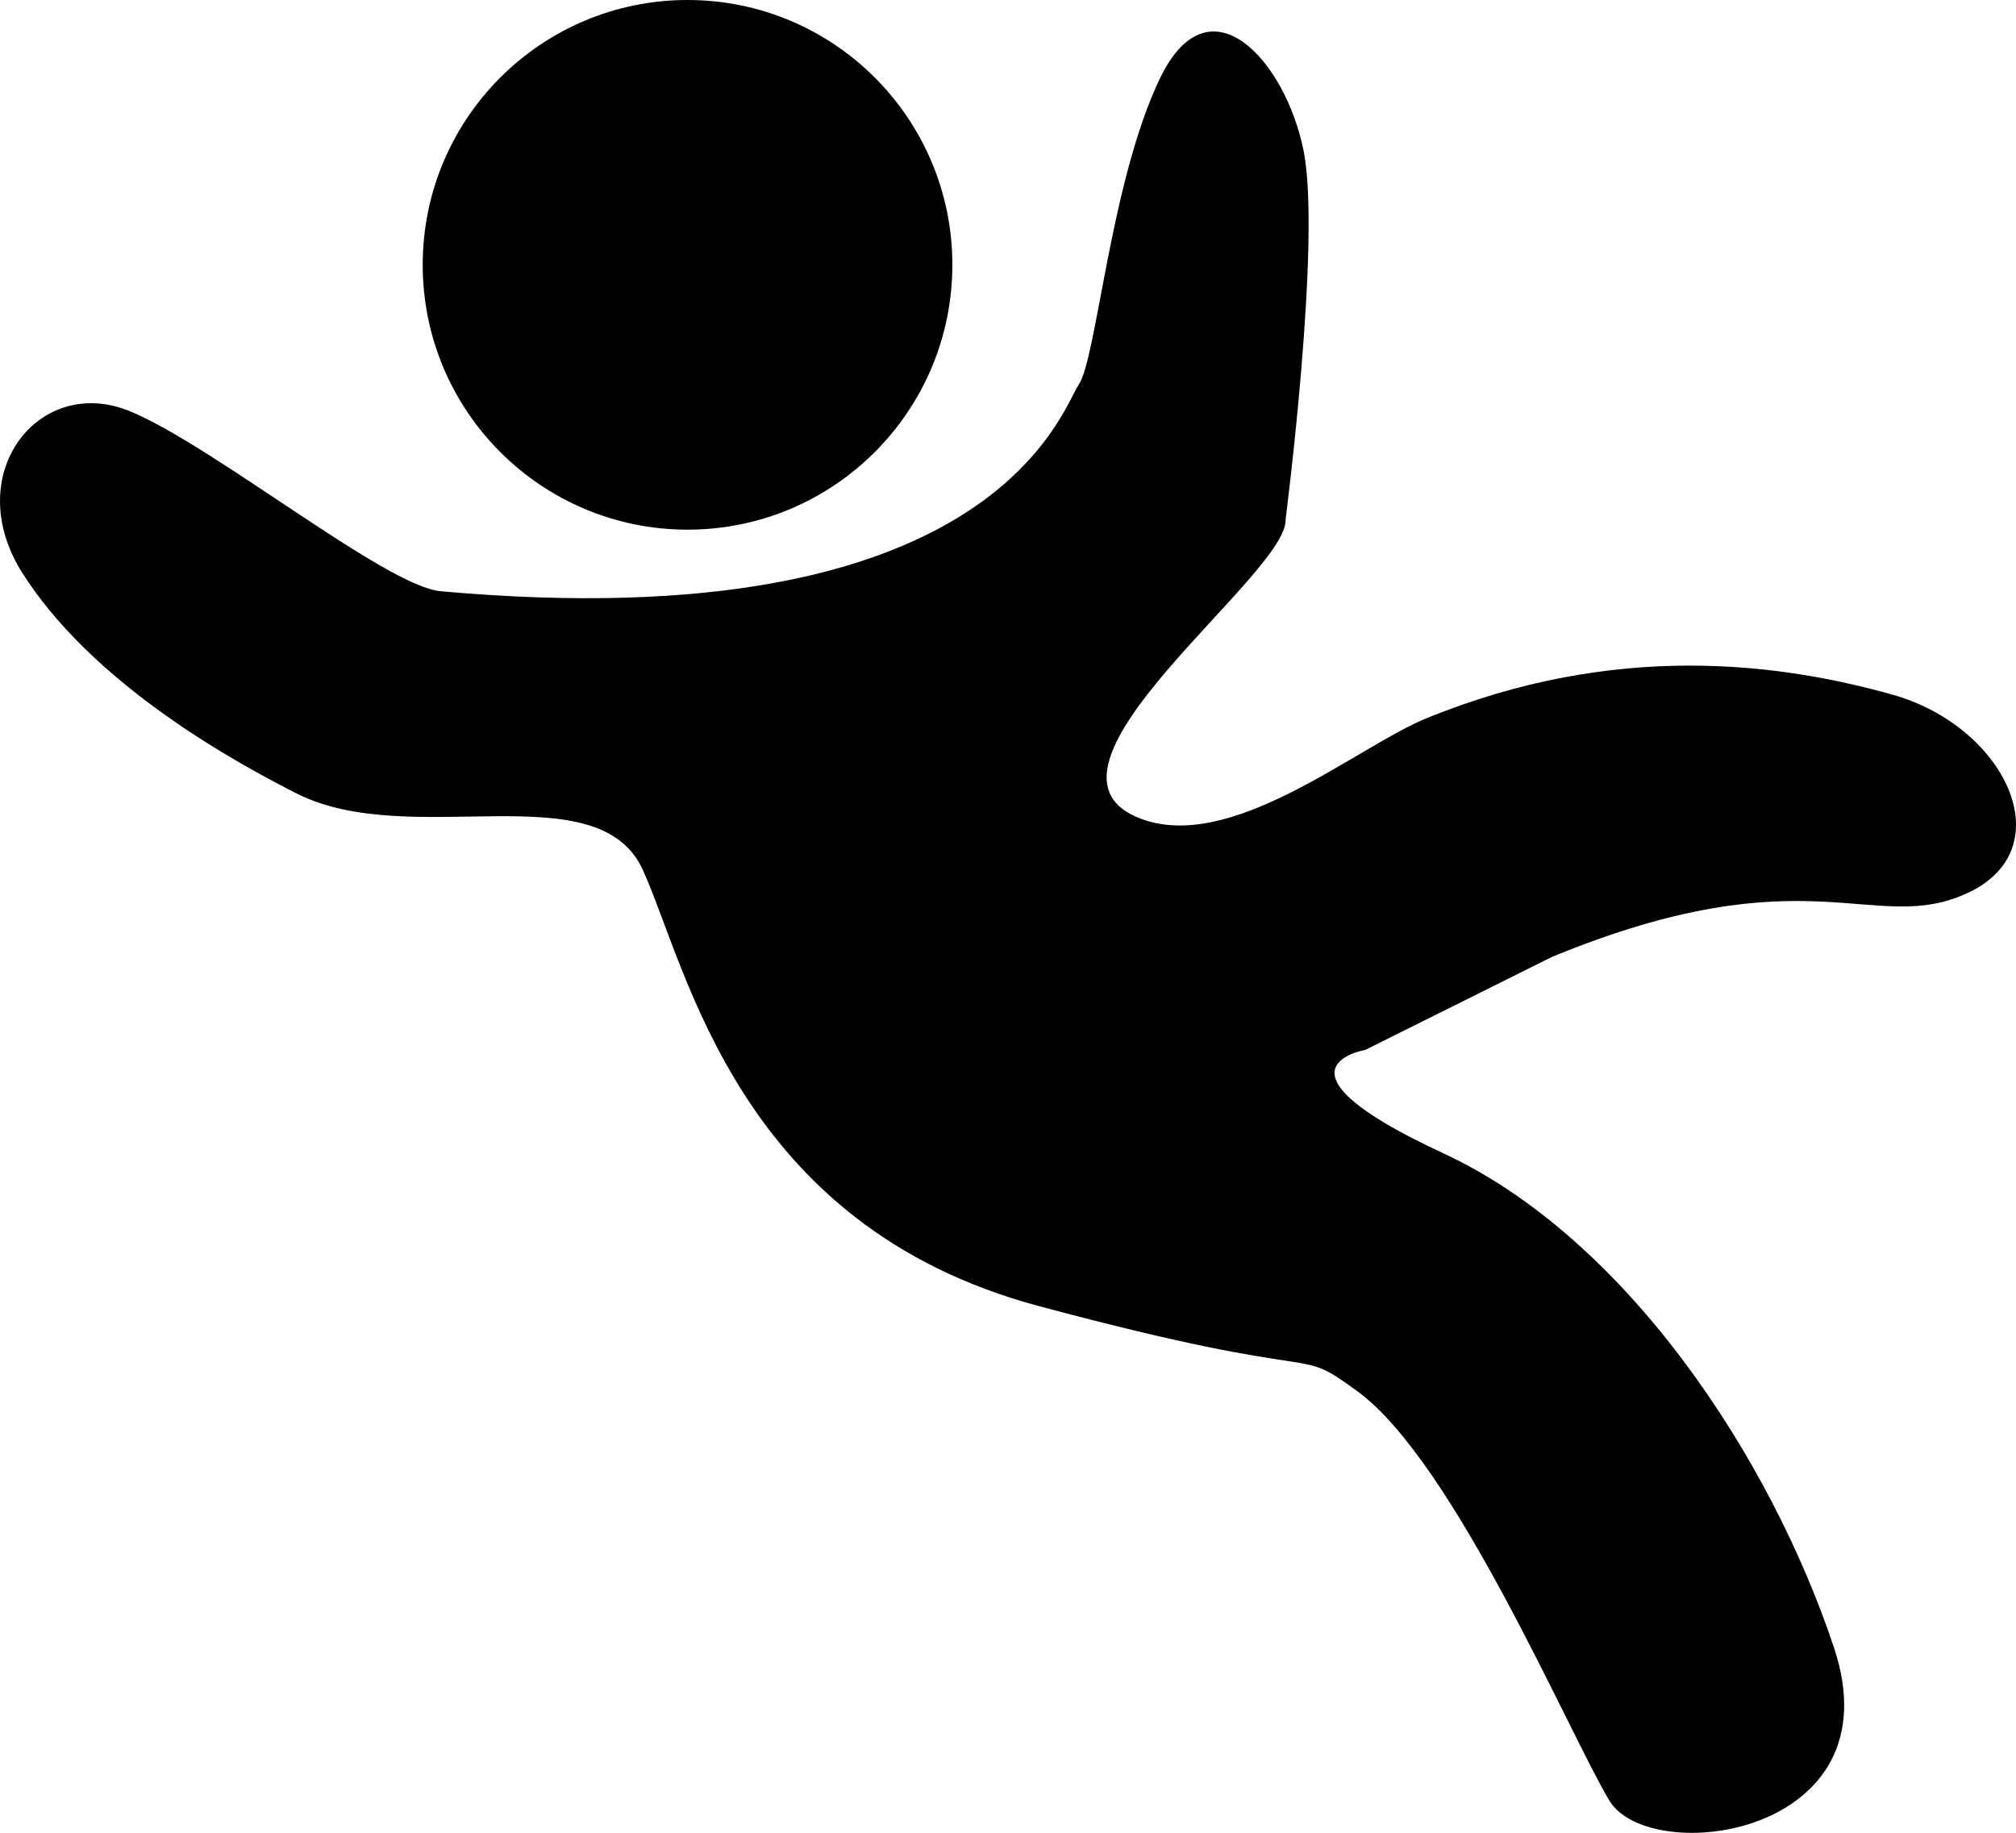<?xml version="1.0" encoding="UTF-8" standalone="no"?>
<!-- Created with Inkscape (http://www.inkscape.org/) -->

<svg
   xmlns:dc="http://purl.org/dc/elements/1.1/"
   xmlns:cc="http://creativecommons.org/ns#"
   xmlns:rdf="http://www.w3.org/1999/02/22-rdf-syntax-ns#"
   xmlns:svg="http://www.w3.org/2000/svg"
   xmlns="http://www.w3.org/2000/svg"
   xmlns:sodipodi="http://sodipodi.sourceforge.net/DTD/sodipodi-0.dtd"
   xmlns:inkscape="http://www.inkscape.org/namespaces/inkscape"
   width="121.854"
   height="110.781"
   id="svg3196"
   version="1.1"
   inkscape:version="0.47 r22583"
   sodipodi:docname="New document 2">
  <defs
     id="defs3198">
    <inkscape:perspective
       sodipodi:type="inkscape:persp3d"
       inkscape:vp_x="0 : 526.18109 : 1"
       inkscape:vp_y="0 : 1000 : 0"
       inkscape:vp_z="744.09448 : 526.18109 : 1"
       inkscape:persp3d-origin="372.04724 : 350.78739 : 1"
       id="perspective3204" />
    <inkscape:perspective
       id="perspective3188"
       inkscape:persp3d-origin="0.5 : 0.33333333 : 1"
       inkscape:vp_z="1 : 0.5 : 1"
       inkscape:vp_y="0 : 1000 : 0"
       inkscape:vp_x="0 : 0.5 : 1"
       sodipodi:type="inkscape:persp3d" />
  </defs>
  <sodipodi:namedview
     id="base"
     pagecolor="#ffffff"
     bordercolor="#666666"
     borderopacity="1.0"
     inkscape:pageopacity="0.0"
     inkscape:pageshadow="2"
     inkscape:zoom="0.35"
     inkscape:cx="113.06976"
     inkscape:cy="143.96215"
     inkscape:document-units="px"
     inkscape:current-layer="layer1"
     showgrid="false"
     inkscape:window-width="1280"
     inkscape:window-height="949"
     inkscape:window-x="0"
     inkscape:window-y="24"
     inkscape:window-maximized="1" />
  <g
     inkscape:label="Layer 1"
     inkscape:groupmode="layer"
     id="layer1"
     transform="translate(-261.93,-565.543)">
    <g
       transform="matrix(1.25,0,0,1.25,287.48,565.543)"
       style="fill:#000000;fill-rule:nonzero;stroke:none"
       id="g100">
      <path
         d="m 25.611,12.805 c 0,7.072 -5.734,12.806 -12.805,12.806 C 5.734,25.61 0,19.877 0,12.805 0,5.733 5.734,0 12.806,0 19.877,0 25.611,5.733 25.611,12.805 z"
         id="path102" />
    </g>
    <g
       transform="matrix(1.25,0,0,1.25,259.489,564.057)"
       style="fill:#000000;fill-rule:nonzero;stroke:none"
       id="g108">
      <path
         d="m 16.3,39.558 c 5.514,2.785 14.564,-1.087 16.737,3.695 2.173,4.782 4.563,17.17 19.127,21.083 14.561,3.912 12.206,1.773 15.431,4.13 4.688,3.424 10.216,16.518 12.172,19.778 1.955,3.261 13.911,1.738 10.867,-7.391 C 87.592,71.726 80.635,61.074 71.725,56.945 62.814,52.816 67.966,51.958 67.966,51.958 c 0,0 9.026,-4.497 9.026,-4.497 12.494,-5.149 15.599,-0.949 20.163,-3.121 4.564,-2.174 1.737,-8.042 -3.695,-9.563 -5.434,-1.522 -13.373,-2.606 -22.557,1.154 -3.368,1.377 -9.46,6.577 -13.877,4.811 -6.002,-2.4 7.231,-11.785 7.092,-14.441 0,0 1.739,-13.476 0.87,-17.822 C 64.118,4.129 60.423,0 58.032,4.999 55.641,9.998 54.988,18.476 54.119,19.779 53.251,21.082 49.911,32.171 23.256,29.777 20.622,29.54 12.316,22.773 8.259,21.082 3.843,19.245 0,24.125 3.043,28.907 6.085,33.69 11.877,37.322 16.3,39.558 z"
         id="path110" />
    </g>
  </g>
</svg>
